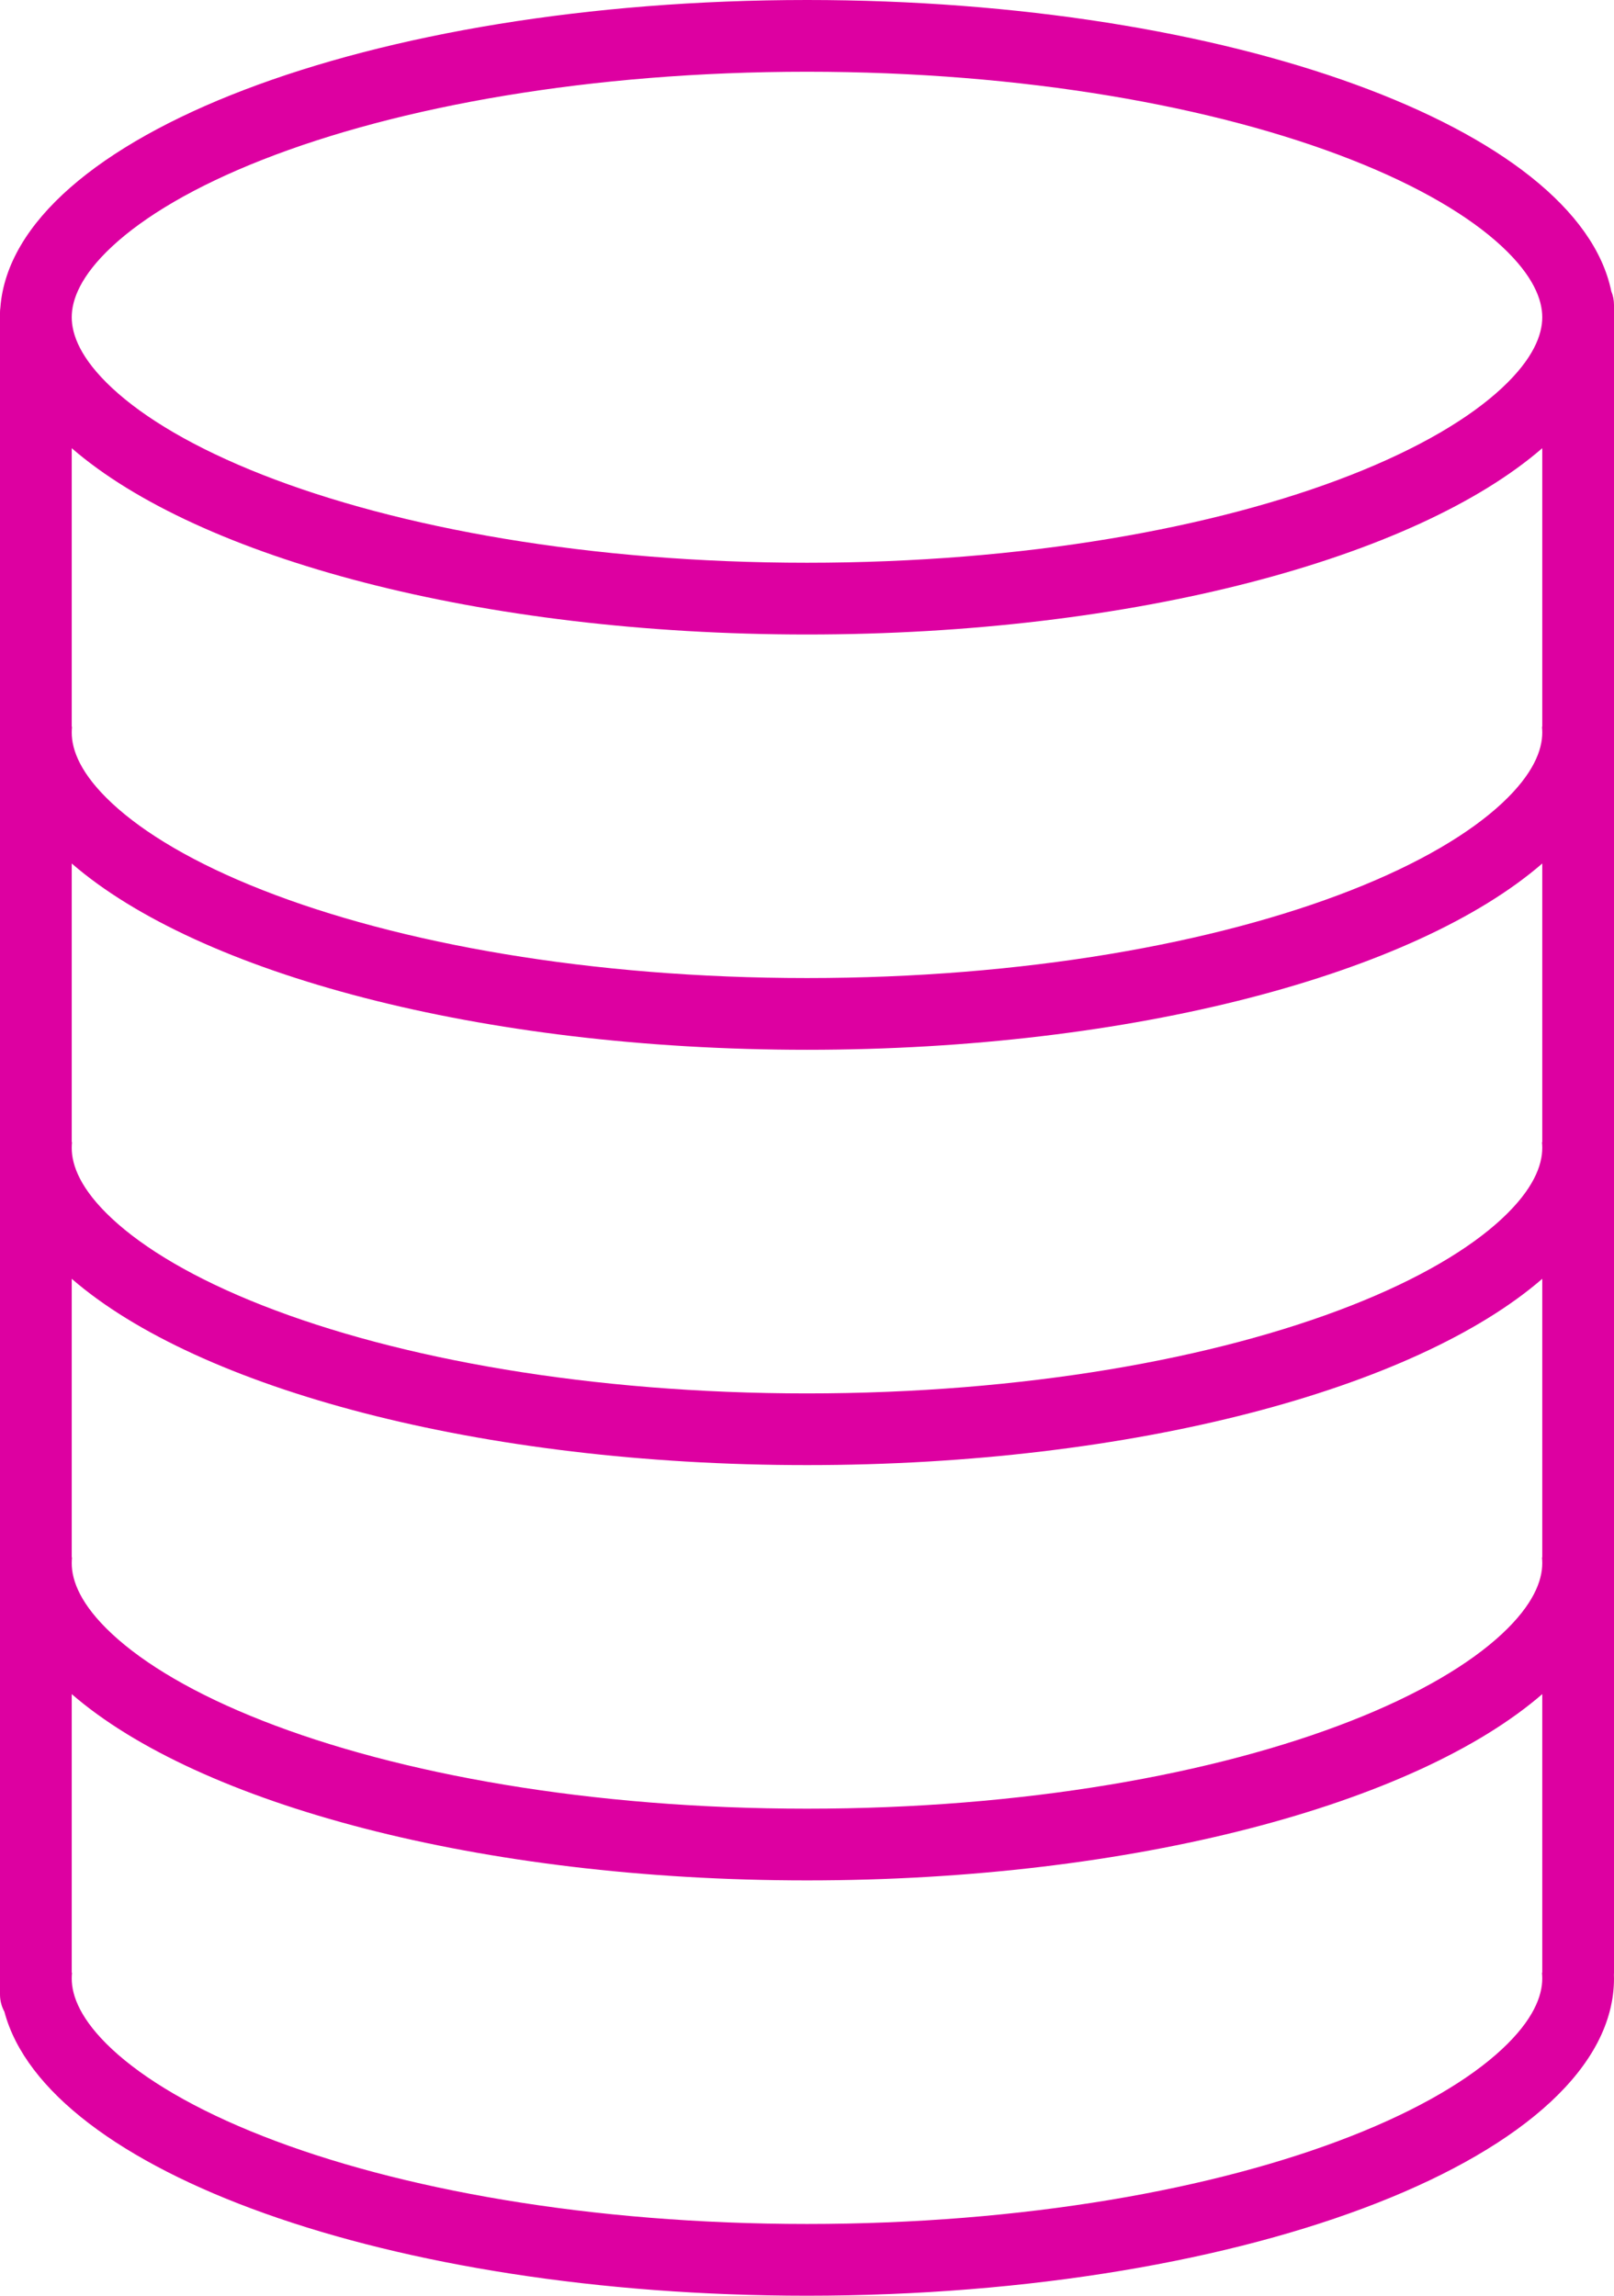 <?xml version="1.0" encoding="UTF-8" standalone="no"?>
<svg
   width="180"
   height="256"
   viewBox="0 0 180 256"
   fill="none"
   version="1.1"
   id="svg882"
   sodipodi:docname="trino-icons-dd00a1.svg"
   inkscape:version="1.2.2 (b0a8486, 2022-12-01)"
   xml:space="preserve"
   xmlns:inkscape="http://www.inkscape.org/namespaces/inkscape"
   xmlns:sodipodi="http://sodipodi.sourceforge.net/DTD/sodipodi-0.dtd"
   xmlns="http://www.w3.org/2000/svg"
   xmlns:svg="http://www.w3.org/2000/svg"><defs
     id="defs886" /><sodipodi:namedview
     id="namedview884"
     pagecolor="#ffffff"
     bordercolor="#666666"
     borderopacity="1.0"
     inkscape:showpageshadow="2"
     inkscape:pageopacity="0.0"
     inkscape:pagecheckerboard="0"
     inkscape:deskcolor="#d1d1d1"
     showgrid="false"
     inkscape:zoom="0.18522237"
     inkscape:cx="1916.6151"
     inkscape:cy="2386.3208"
     inkscape:window-width="1920"
     inkscape:window-height="1052"
     inkscape:window-x="1080"
     inkscape:window-y="281"
     inkscape:window-maximized="0"
     inkscape:current-layer="svg882"
     showguides="true" /><path
     fill-rule="evenodd"
     clip-rule="evenodd"
     d="M 179.7,32.487 C 175.96,14.301 137.23,0 90,0 41.21,0 1.49,15.26 0.04,34.3 0.01,34.488 0,34.679 0,34.874 v 185.749 1.789 c 0,0.694 0.18,1.346 0.49,1.915 4.71,17.797 42.99,31.673 89.51,31.673 49.71,0 90,-15.839 90,-35.377 0,-0.135 0,-0.271 -0.01,-0.406 0.01,-0.072 0.01,-0.144 0.01,-0.217 v -186 c 0,-0.535 -0.11,-1.046 -0.3,-1.513 z m -12.22,10.8 c 3.56,-3.308 4.52,-5.987 4.52,-7.91 0,-1.923 -0.96,-4.602 -4.52,-7.91 -3.57,-3.318 -9.17,-6.675 -16.77,-9.66 -15.14,-5.951 -36.6,-9.807 -60.71,-9.807 -24.11,0 -45.57,3.856 -60.71,9.807 -7.6,2.985 -13.2,6.342 -16.77,9.66 C 8.96,30.774 8,33.454 8,35.376 v 10e-4 c 0,1.923 0.96,4.602 4.52,7.91 3.57,3.318 9.17,6.674 16.77,9.66 15.14,5.951 36.6,9.807 60.71,9.807 24.11,0 45.57,-3.856 60.71,-9.807 7.6,-2.986 13.2,-6.342 16.77,-9.66 z m 4.52,6.692 c -14.14,12.253 -45.54,20.775 -82,20.775 -36.46,0 -67.86,-8.522 -82,-20.775 v 31.066 H 8.03 C 8.01,81.266 8,81.479 8,81.683 v 0.01 c 0,1.923 0.96,4.6 4.52,7.906 3.57,3.318 9.17,6.674 16.77,9.659 15.14,5.952 36.6,9.807 60.71,9.807 24.11,0 45.57,-3.855 60.71,-9.807 7.6,-2.985 13.2,-6.341 16.77,-9.659 3.56,-3.308 4.52,-5.988 4.52,-7.911 0,-0.205 -0.01,-0.42 -0.03,-0.643 H 172 Z m 0,46.311 c -14.14,12.253 -45.54,20.775 -82,20.775 -36.46,0 -67.86,-8.522 -82,-20.775 v 31.067 h 0.03 c -0.02,0.22 -0.03,0.432 -0.03,0.636 v 0.01 0.01 c 0,1.922 0.96,4.599 4.52,7.903 3.57,3.318 9.17,6.675 16.77,9.66 15.14,5.951 36.6,9.807 60.71,9.807 24.11,0 45.57,-3.856 60.71,-9.807 7.6,-2.985 13.2,-6.342 16.77,-9.66 3.56,-3.308 4.52,-5.987 4.52,-7.91 0,-0.206 -0.01,-0.42 -0.03,-0.643 H 172 Z m 0,46.312 c -14.14,12.253 -45.54,20.775 -82,20.775 -36.46,0 -67.86,-8.522 -82,-20.775 v 31.066 h 0.03 c -0.02,0.22 -0.03,0.432 -0.03,0.635 v 0.01 0.01 c 0,1.922 0.96,4.599 4.52,7.902 3.57,3.318 9.17,6.674 16.77,9.659 15.14,5.952 36.6,9.807 60.71,9.807 24.11,0 45.57,-3.855 60.71,-9.807 7.6,-2.985 13.2,-6.341 16.77,-9.659 3.56,-3.308 4.52,-5.988 4.52,-7.91 0,-0.206 -0.01,-0.421 -0.03,-0.644 H 172 Z m 0,46.312 c -14.14,12.252 -45.54,20.774 -82,20.774 -36.46,0 -67.86,-8.522 -82,-20.774 v 31.066 h 0.03 c -0.02,0.219 -0.03,0.43 -0.03,0.633 v 0.01 0.01 c 0,1.922 0.97,4.598 4.52,7.9 3.57,3.318 9.17,6.675 16.77,9.66 15.14,5.951 36.6,9.807 60.71,9.807 24.11,0 45.57,-3.856 60.71,-9.807 7.6,-2.985 13.2,-6.342 16.77,-9.66 3.56,-3.308 4.52,-5.987 4.52,-7.91 0,-0.206 -0.01,-0.42 -0.03,-0.643 H 172 Z"
     fill="#212121"
     id="non-object"
     inkscape:label="non-object"
     style="fill:#dd00a1;fill-opacity:1" /></svg>
